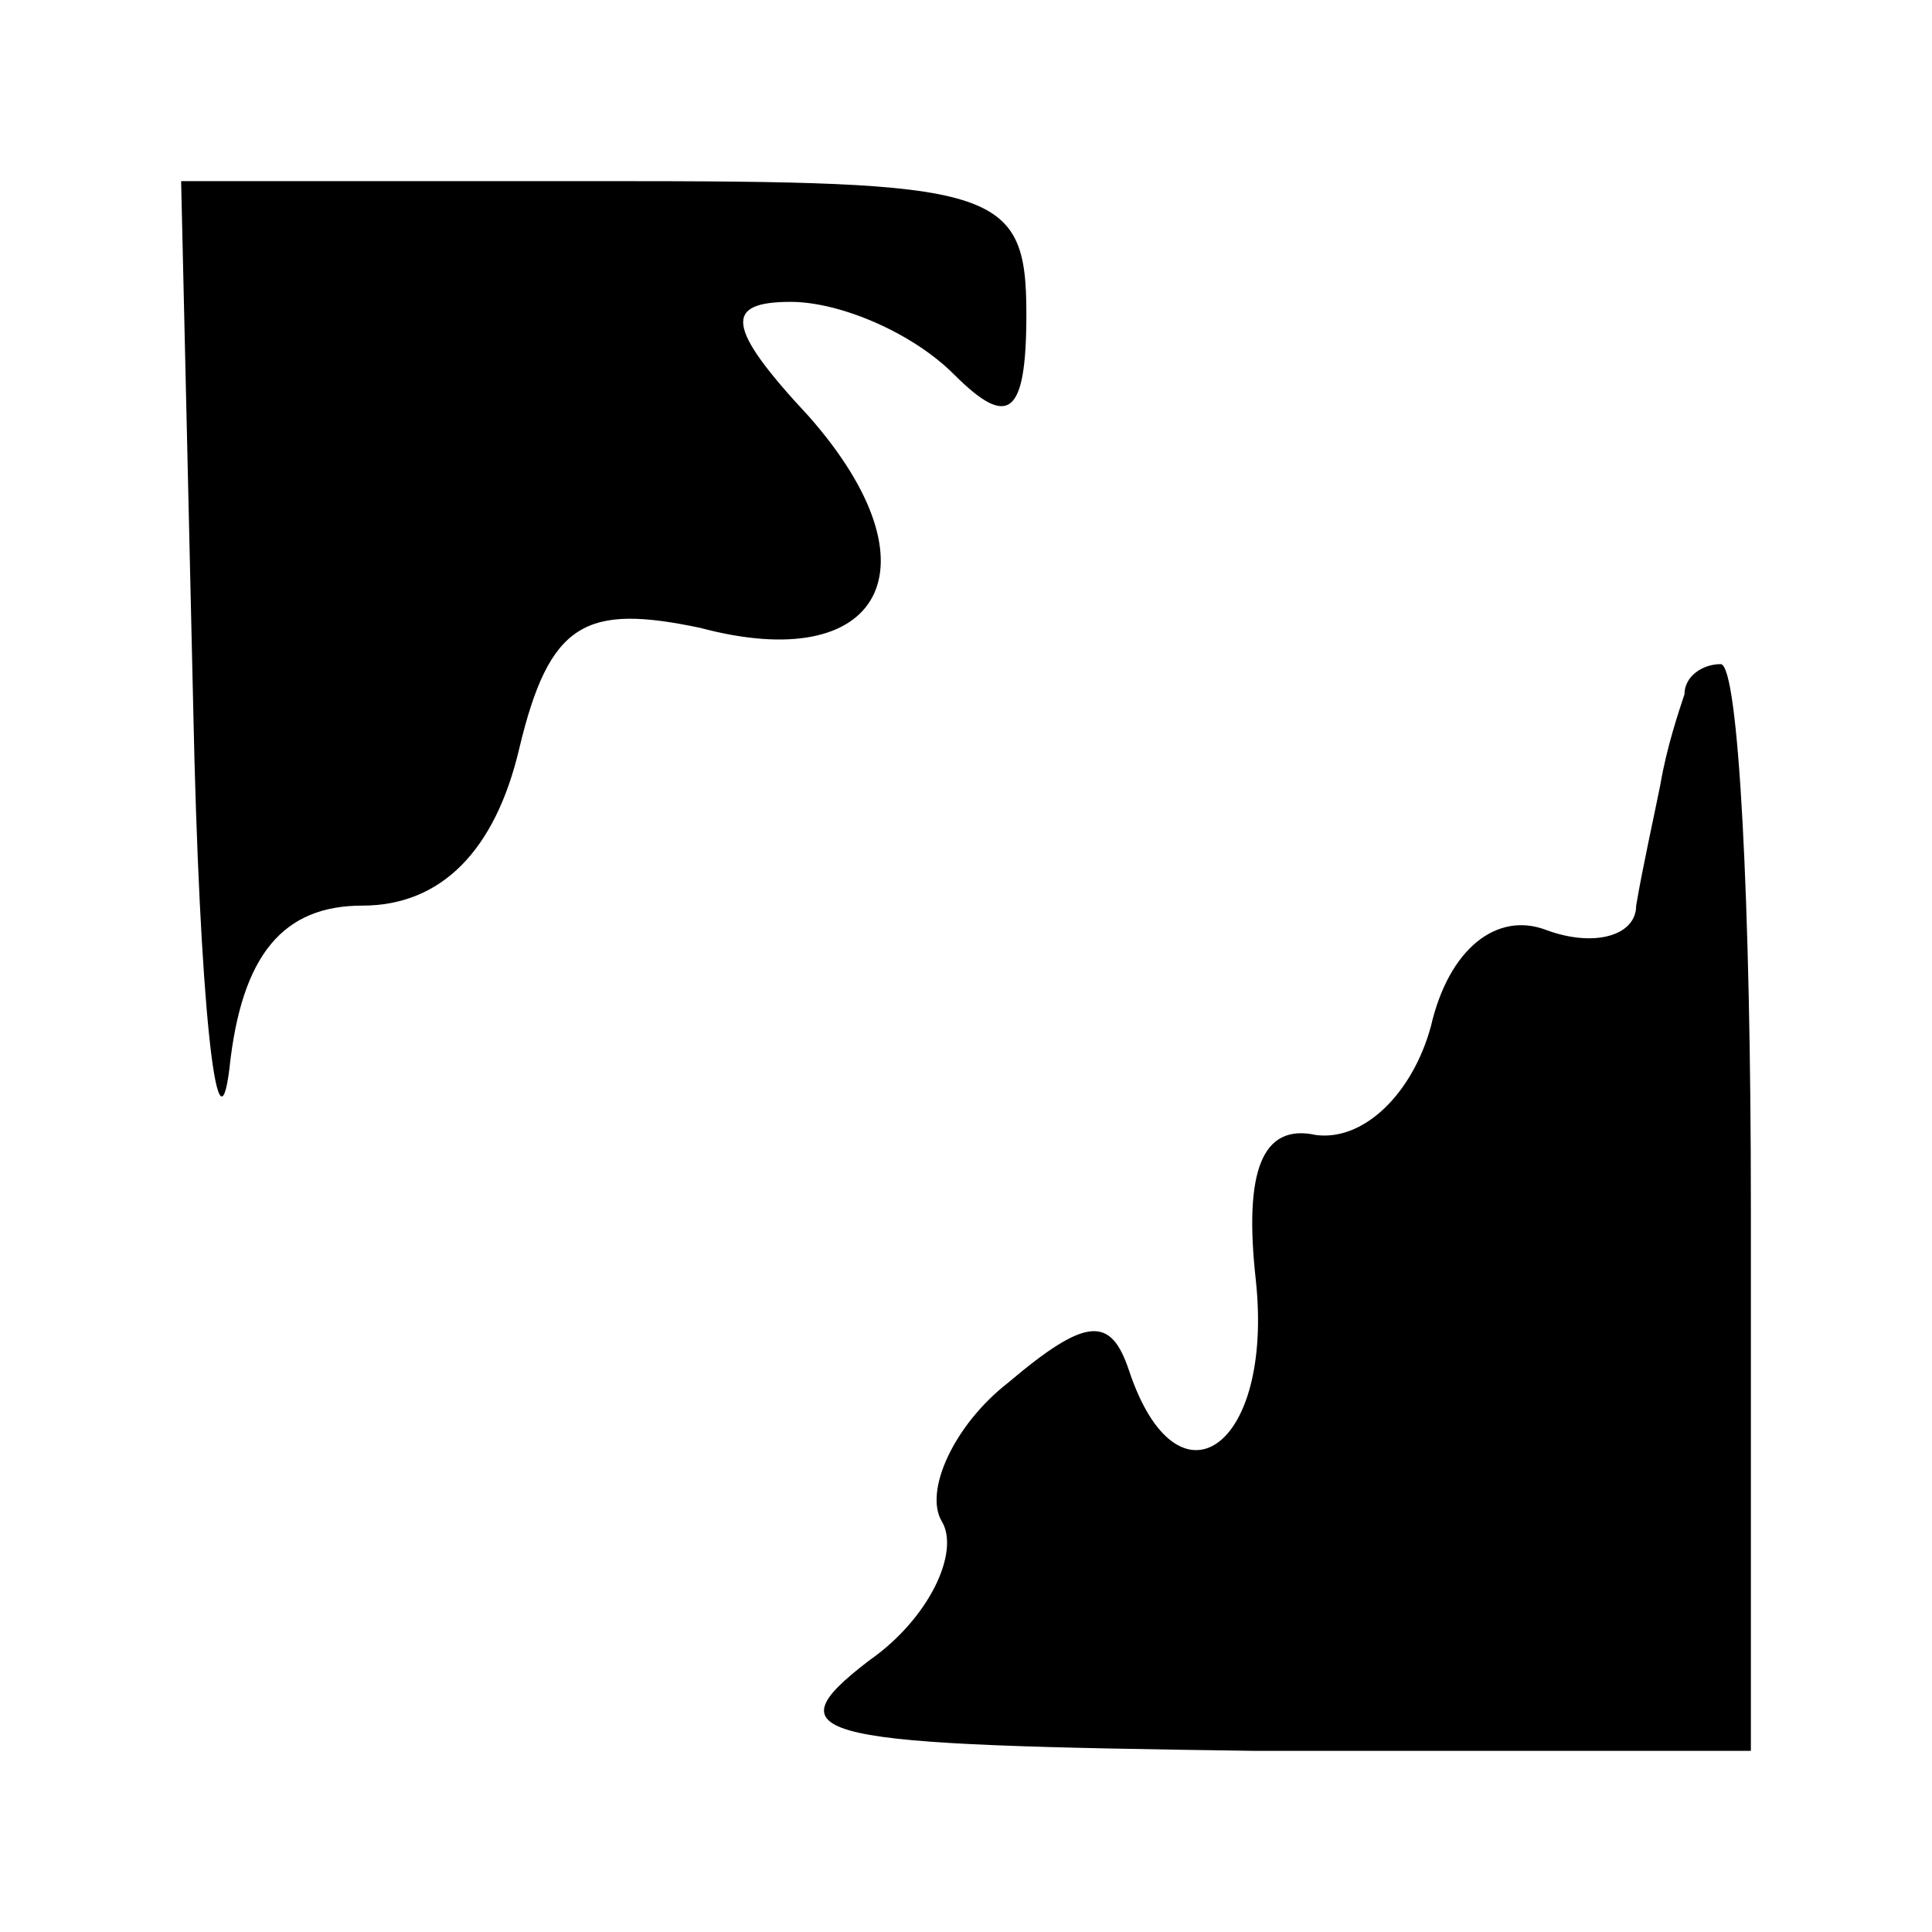 <?xml version="1.0" standalone="no"?>
<!DOCTYPE svg PUBLIC "-//W3C//DTD SVG 20010904//EN"
 "http://www.w3.org/TR/2001/REC-SVG-20010904/DTD/svg10.dtd">
<svg version="1.0" xmlns="http://www.w3.org/2000/svg"
 width="32pt" height="32pt" viewBox="0 0 32 32"
 preserveAspectRatio="xMidYMid meet">
<g transform="translate(0,32) scale(0.1,-0.1)"
fill="#000000" stroke="none">
<path fill="#000000" stroke="none" d="M32 203 c1 -49 4 -76 6 -60 2 19 9 27
22 27 13 0 22 9 26 26 5 21 11 24 30 20 30 -8 40 10 18 35 -14 15 -14 19 -3
19 8 0 20 -5 27 -12 9 -9 12 -7 12 10 0 21 -5 22 -70 22 l-70 0 2 -87z"/>
<path fill="#000000" stroke="none" d="M279 205 c-1 -3 -3 -9 -4 -15 -1 -5 -3
-14 -4 -20 0 -5 -7 -7 -15 -4 -8 3 -16 -3 -19 -16 -3 -11 -11 -19 -19 -18 -9
2 -12 -6 -10 -24 3 -28 -13 -39 -21 -15 -3 9 -7 9 -20 -2 -9 -7 -14 -18 -11
-23 3 -5 -2 -16 -12 -23 -17 -13 -9 -14 64 -15 l82 0 0 90 c0 50 -2 90 -5 90
-3 0 -6 -2 -6 -5z"/>
</g>
</svg>
